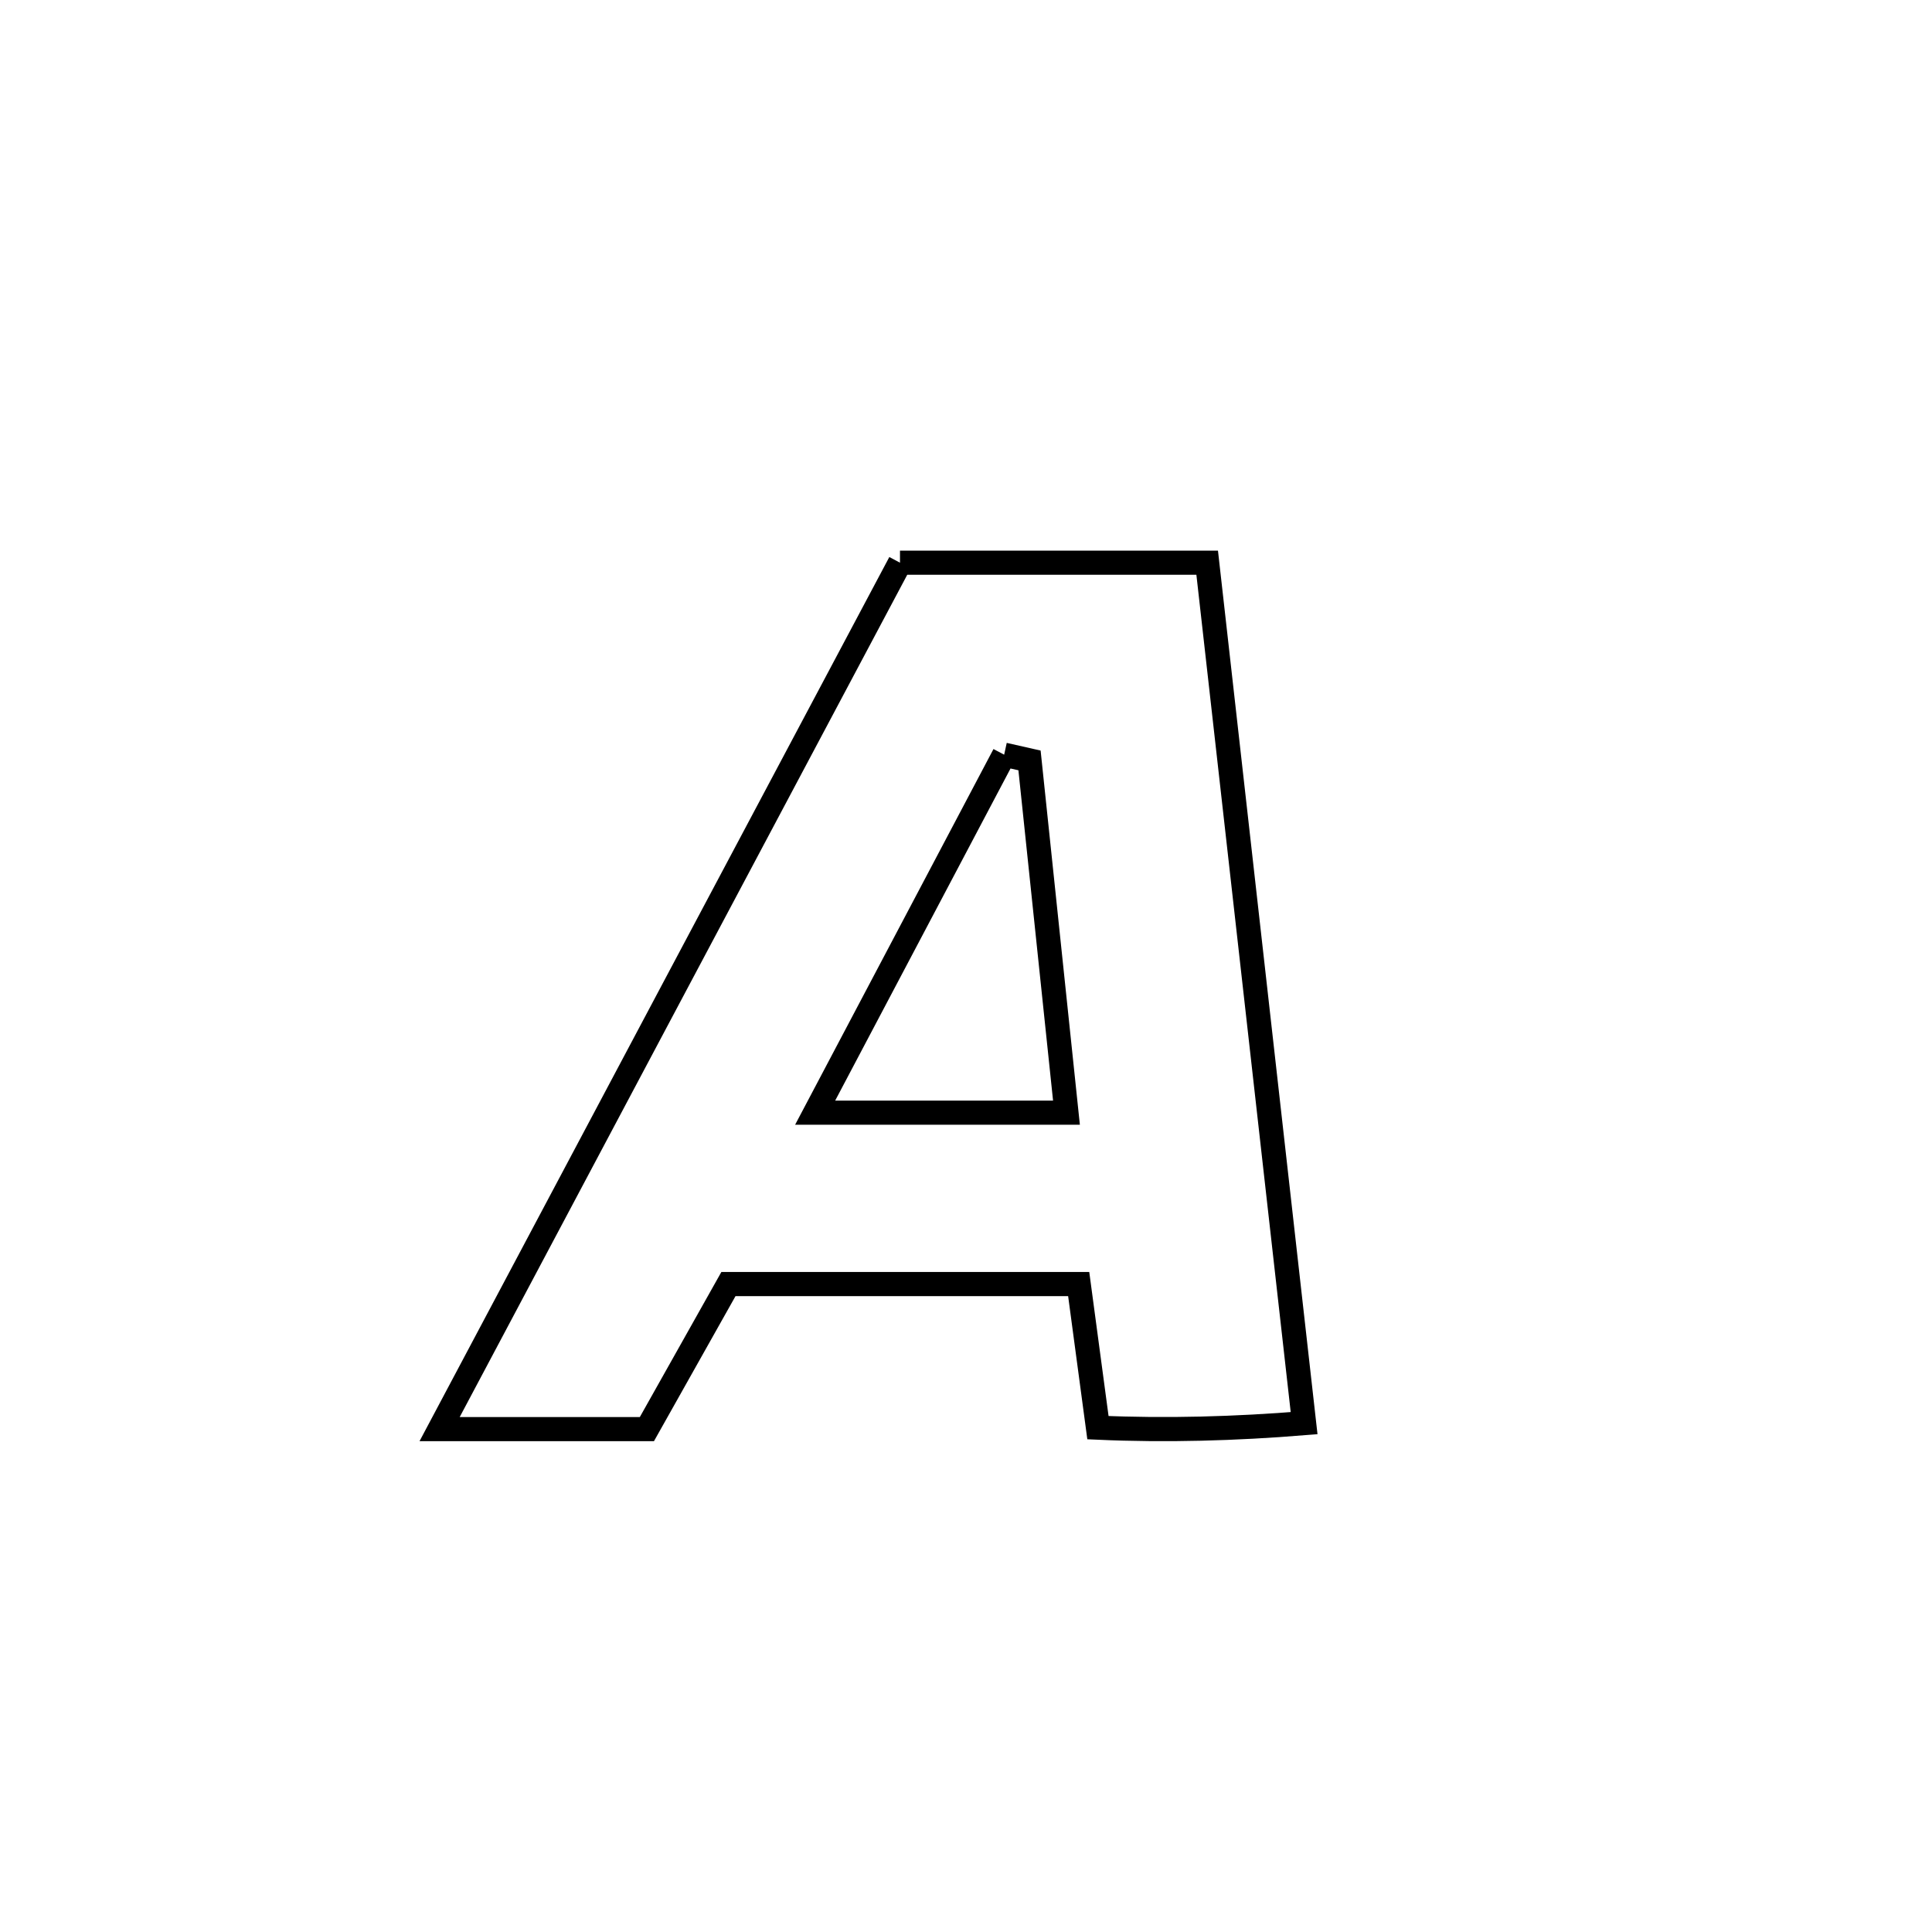 <svg xmlns="http://www.w3.org/2000/svg" viewBox="0.0 0.0 24.0 24.0" height="200px" width="200px"><path fill="none" stroke="black" stroke-width=".3" stroke-opacity="1.0"  filling="0" d="M11.18 6.99 L11.18 6.99 C12.452 6.99 13.724 6.99 14.996 6.99 L14.996 6.99 C15.197 8.771 15.397 10.553 15.598 12.334 C15.799 14.116 15.999 15.897 16.2 17.679 L16.2 17.679 C15.349 17.748 14.492 17.773 13.639 17.735 L13.639 17.735 C13.559 17.14 13.48 16.546 13.4 15.951 L13.4 15.951 C11.95 15.951 10.499 15.951 9.049 15.951 L9.049 15.951 C8.712 16.552 8.374 17.152 8.036 17.753 L8.036 17.753 C7.178 17.753 6.319 17.753 5.461 17.753 L5.461 17.753 C6.414 15.959 7.367 14.165 8.32 12.371 C9.273 10.578 10.226 8.784 11.18 6.99 L11.18 6.99"></path>
<path fill="none" stroke="black" stroke-width=".3" stroke-opacity="1.0"  filling="0" d="M12.474 9.375 L12.474 9.375 C12.579 9.398 12.684 9.422 12.789 9.446 L12.789 9.446 C12.942 10.904 13.095 12.363 13.248 13.822 L13.248 13.822 C12.208 13.822 11.167 13.822 10.126 13.822 L10.126 13.822 C10.909 12.339 11.691 10.857 12.474 9.375 L12.474 9.375"></path></svg>